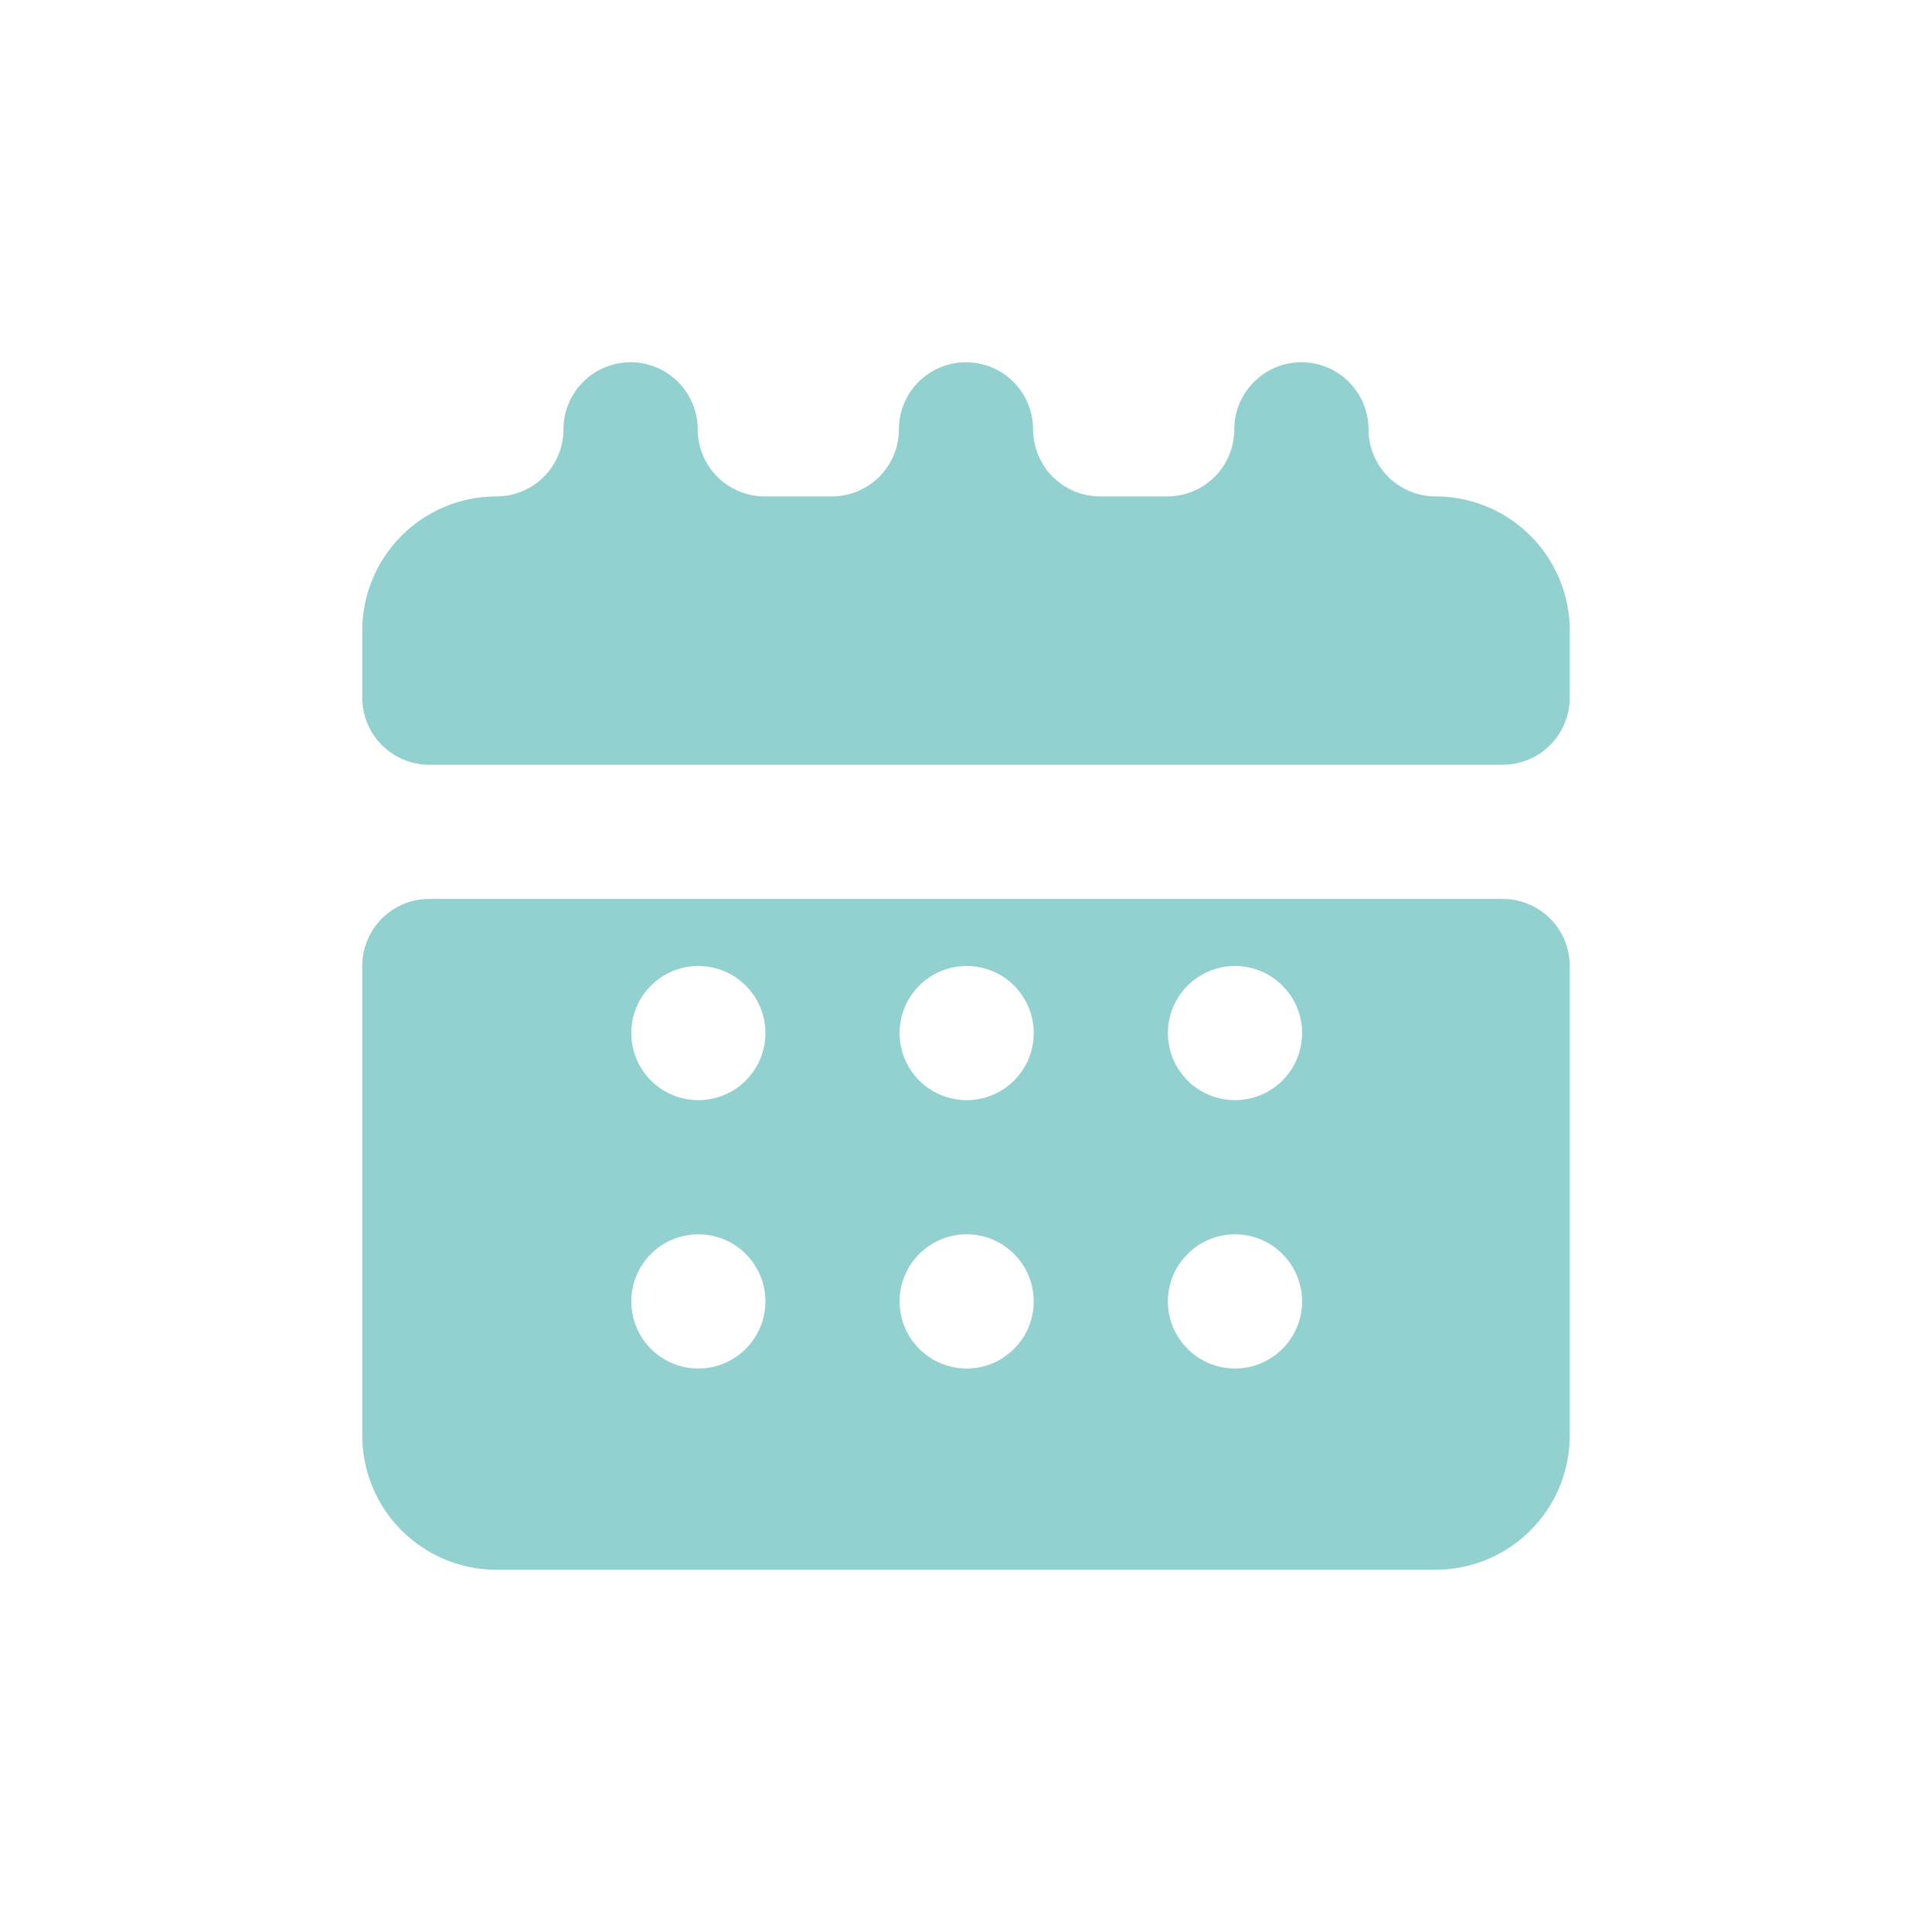 <svg width="32" height="32" viewBox="0 0 32 32" fill="none" xmlns="http://www.w3.org/2000/svg">
<g filter="url(#filter0_d_3071_6237)">
<path fill-rule="evenodd" clip-rule="evenodd" d="M4.222 4.222C4.517 4.222 4.8 4.105 5.008 3.897C5.216 3.688 5.333 3.406 5.333 3.111C5.333 2.816 5.45 2.534 5.659 2.325C5.867 2.117 6.15 2 6.444 2C6.739 2 7.022 2.117 7.23 2.325C7.438 2.534 7.556 2.816 7.556 3.111C7.556 3.406 7.673 3.688 7.881 3.897C8.089 4.105 8.372 4.222 8.667 4.222H9.778C10.072 4.222 10.355 4.105 10.563 3.897C10.772 3.688 10.889 3.406 10.889 3.111C10.889 2.816 11.006 2.534 11.214 2.325C11.423 2.117 11.705 2 12 2C12.295 2 12.577 2.117 12.786 2.325C12.994 2.534 13.111 2.816 13.111 3.111C13.111 3.406 13.228 3.688 13.437 3.897C13.645 4.105 13.928 4.222 14.222 4.222H15.333C15.628 4.222 15.911 4.105 16.119 3.897C16.327 3.688 16.444 3.406 16.444 3.111C16.444 2.816 16.561 2.534 16.77 2.325C16.978 2.117 17.261 2 17.556 2C17.85 2 18.133 2.117 18.341 2.325C18.55 2.534 18.667 2.816 18.667 3.111C18.667 3.406 18.784 3.688 18.992 3.897C19.201 4.105 19.483 4.222 19.778 4.222C20.367 4.222 20.932 4.456 21.349 4.873C21.766 5.29 22 5.855 22 6.444V7.556C22 7.85 21.883 8.133 21.675 8.341C21.466 8.55 21.184 8.667 20.889 8.667H3.111C2.816 8.667 2.534 8.55 2.325 8.341C2.117 8.133 2 7.85 2 7.556V6.444C2 5.855 2.234 5.29 2.651 4.873C3.068 4.456 3.633 4.222 4.222 4.222ZM2 19.778V12C2 11.705 2.117 11.423 2.325 11.214C2.534 11.006 2.816 10.889 3.111 10.889H20.889C21.184 10.889 21.466 11.006 21.675 11.214C21.883 11.423 22 11.705 22 12V19.778C22 20.367 21.766 20.932 21.349 21.349C20.932 21.766 20.367 22 19.778 22H4.222C3.633 22 3.068 21.766 2.651 21.349C2.234 20.932 2 20.367 2 19.778ZM8.678 13.111C8.678 12.816 8.561 12.534 8.352 12.325C8.144 12.117 7.861 12 7.567 12C7.272 12 6.989 12.117 6.781 12.325C6.573 12.534 6.456 12.816 6.456 13.111C6.456 13.406 6.573 13.688 6.781 13.897C6.989 14.105 7.272 14.222 7.567 14.222C7.861 14.222 8.144 14.105 8.352 13.897C8.561 13.688 8.678 13.406 8.678 13.111ZM10.9 13.111C10.9 12.816 11.017 12.534 11.225 12.325C11.434 12.117 11.716 12 12.011 12C12.306 12 12.588 12.117 12.797 12.325C13.005 12.534 13.122 12.816 13.122 13.111C13.122 13.406 13.005 13.688 12.797 13.897C12.588 14.105 12.306 14.222 12.011 14.222C11.716 14.222 11.434 14.105 11.225 13.897C11.017 13.688 10.9 13.406 10.9 13.111ZM17.567 13.111C17.567 12.816 17.45 12.534 17.241 12.325C17.033 12.117 16.75 12 16.456 12C16.161 12 15.878 12.117 15.67 12.325C15.461 12.534 15.344 12.816 15.344 13.111C15.344 13.406 15.461 13.688 15.67 13.897C15.878 14.105 16.161 14.222 16.456 14.222C16.75 14.222 17.033 14.105 17.241 13.897C17.45 13.688 17.567 13.406 17.567 13.111ZM6.456 17.556C6.456 17.261 6.573 16.978 6.781 16.77C6.989 16.561 7.272 16.444 7.567 16.444C7.861 16.444 8.144 16.561 8.352 16.77C8.561 16.978 8.678 17.261 8.678 17.556C8.678 17.85 8.561 18.133 8.352 18.341C8.144 18.55 7.861 18.667 7.567 18.667C7.272 18.667 6.989 18.55 6.781 18.341C6.573 18.133 6.456 17.85 6.456 17.556ZM13.122 17.556C13.122 17.261 13.005 16.978 12.797 16.77C12.588 16.561 12.306 16.444 12.011 16.444C11.716 16.444 11.434 16.561 11.225 16.77C11.017 16.978 10.9 17.261 10.9 17.556C10.9 17.85 11.017 18.133 11.225 18.341C11.434 18.55 11.716 18.667 12.011 18.667C12.306 18.667 12.588 18.55 12.797 18.341C13.005 18.133 13.122 17.85 13.122 17.556ZM15.344 17.556C15.344 17.261 15.461 16.978 15.67 16.77C15.878 16.561 16.161 16.444 16.456 16.444C16.75 16.444 17.033 16.561 17.241 16.77C17.45 16.978 17.567 17.261 17.567 17.556C17.567 17.85 17.45 18.133 17.241 18.341C17.033 18.55 16.75 18.667 16.456 18.667C16.161 18.667 15.878 18.55 15.67 18.341C15.461 18.133 15.344 17.85 15.344 17.556Z" fill="#93D0D0"/>
</g>
<defs>
<filter id="filter0_d_3071_6237" x="0" y="0" width="32" height="32" filterUnits="userSpaceOnUse" color-interpolation-filters="sRGB">
<feFlood flood-opacity="0" result="BackgroundImageFix"/>
<feColorMatrix in="SourceAlpha" type="matrix" values="0 0 0 0 0 0 0 0 0 0 0 0 0 0 0 0 0 0 127 0" result="hardAlpha"/>
<feOffset dx="4" dy="4"/>
<feGaussianBlur stdDeviation="3"/>
<feComposite in2="hardAlpha" operator="out"/>
<feColorMatrix type="matrix" values="0 0 0 0 0.541 0 0 0 0 0.816 0 0 0 0 0.816 0 0 0 0.25 0"/>
<feBlend mode="normal" in2="BackgroundImageFix" result="effect1_dropShadow_3071_6237"/>
<feBlend mode="normal" in="SourceGraphic" in2="effect1_dropShadow_3071_6237" result="shape"/>
</filter>
</defs>
</svg>
